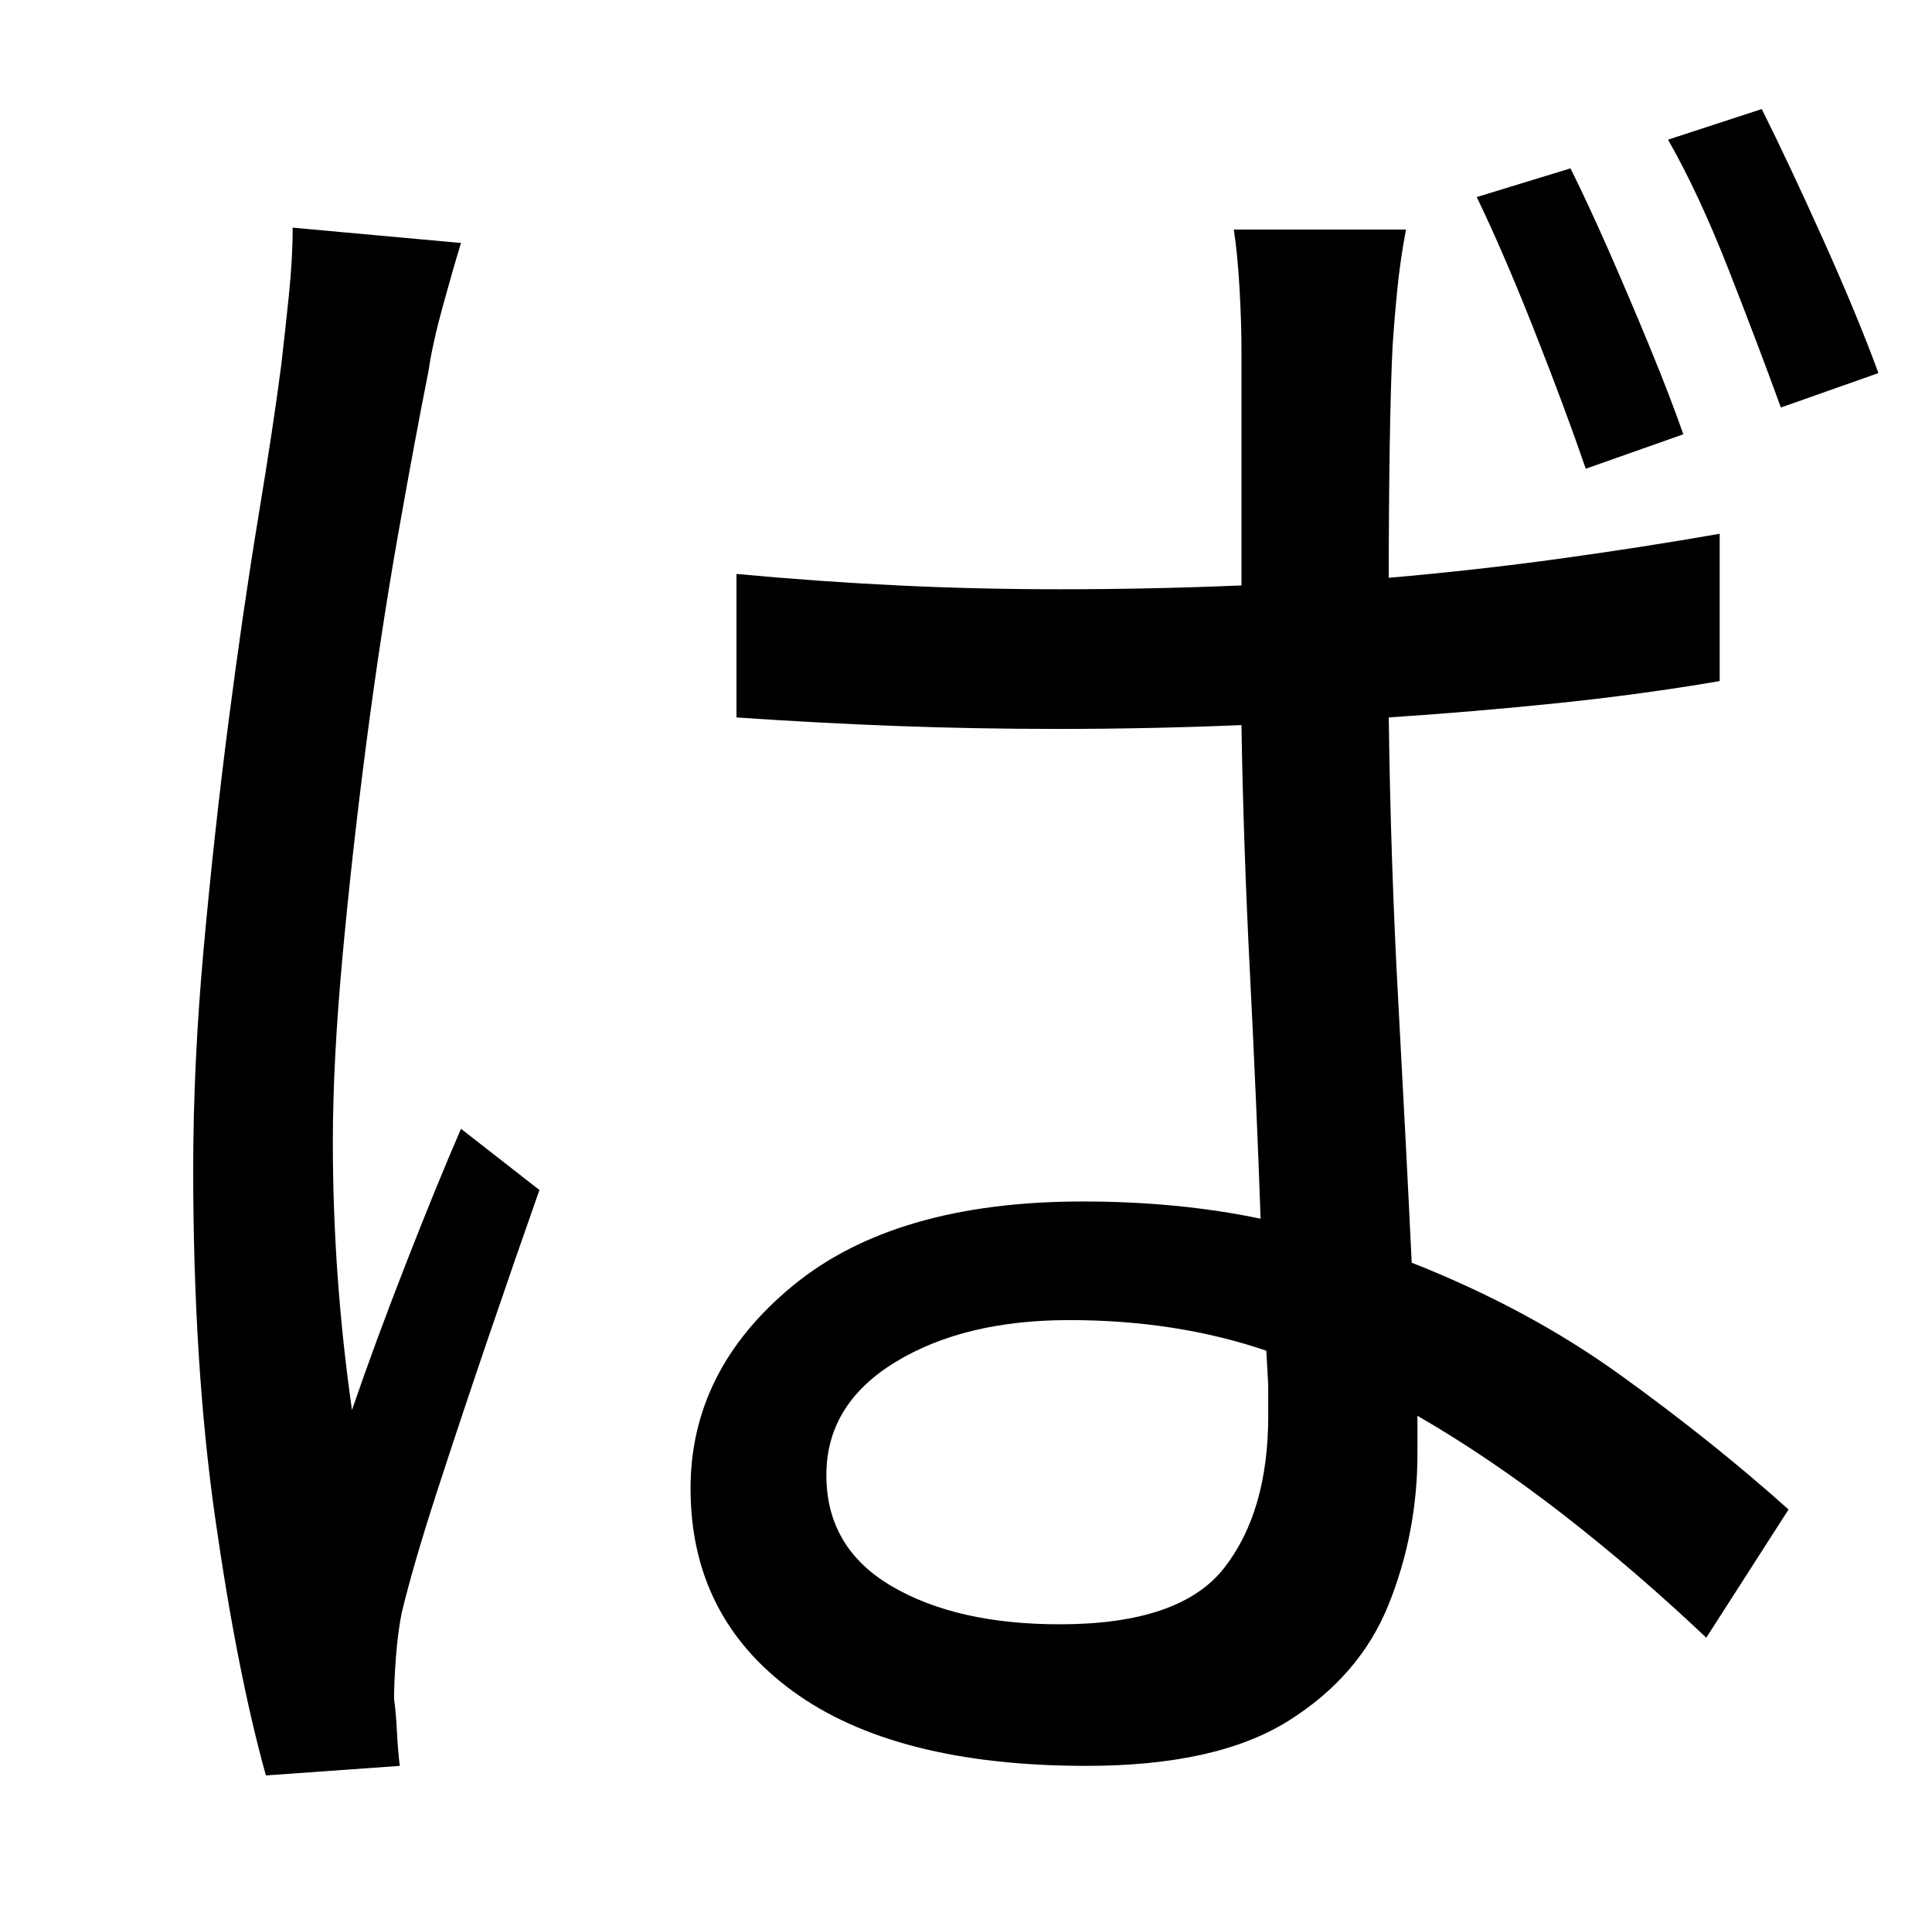 <?xml version="1.0" standalone="no"?>
<!DOCTYPE svg PUBLIC "-//W3C//DTD SVG 1.1//EN" "http://www.w3.org/Graphics/SVG/1.1/DTD/svg11.dtd" >
<svg xmlns="http://www.w3.org/2000/svg" xmlns:xlink="http://www.w3.org/1999/xlink" version="1.1" viewBox="-10 0 1010 1000">
   <path fill="currentColor"
d="M422 771q0 38 34 58t88 20q63 0 86 -29.5t23 -79.5v-16t-1 -18q-47 -16 -103 -16q-55 0 -91 22t-36 59zM725 120q-3 16 -4.5 31t-2.5 30q-1 20 -1.5 53t-0.5 68q46 -4 89.5 -10t83.5 -13v77q-41 7 -84.5 11.5t-88.5 7.5q1 76 5 149t7 136q61 24 109.5 59t87.5 70l-43 67
q-37 -35 -75 -64.5t-76 -51.5v10v10q0 41 -15 78.5t-52.5 61t-105.5 23.5q-100 0 -153.5 -39t-53.5 -106q0 -62 53.5 -106t151.5 -44q50 0 93 9q-2 -58 -5.5 -127t-4.5 -131q-24 1 -48 1.5t-48 0.5q-43 0 -83.5 -1.5t-84.5 -4.5v-75q43 4 84.5 6t84.5 2q24 0 47.5 -0.5
t47.5 -1.5v-124q0 -13 -1 -31t-3 -31h90zM231 127q-4 13 -9.5 33t-7.5 34q-7 35 -16 86t-16.5 108.5t-12.5 112t-5 96.5q0 70 10 140q12 -35 28 -76t29 -71l41 32q-12 34 -26.5 76.5t-27 81t-18.5 63.5q-2 10 -3 23t-1 22q1 7 1.5 17t1.5 18l-70 5q-15 -54 -26.5 -134.5
t-11.5 -182.5q0 -55 5.5 -115.5t13 -118.5t15.5 -106.5t12 -79.5q2 -17 4 -36.5t2 -35.5zM811 88q9 18 20 43t21.5 50.5t17.5 45.5l-51 18q-11 -32 -27 -72.5t-30 -69.5zM911 57q14 28 32 68t29 70l-51 18q-12 -33 -27.5 -72.5t-31.5 -67.5z" />
</svg>
